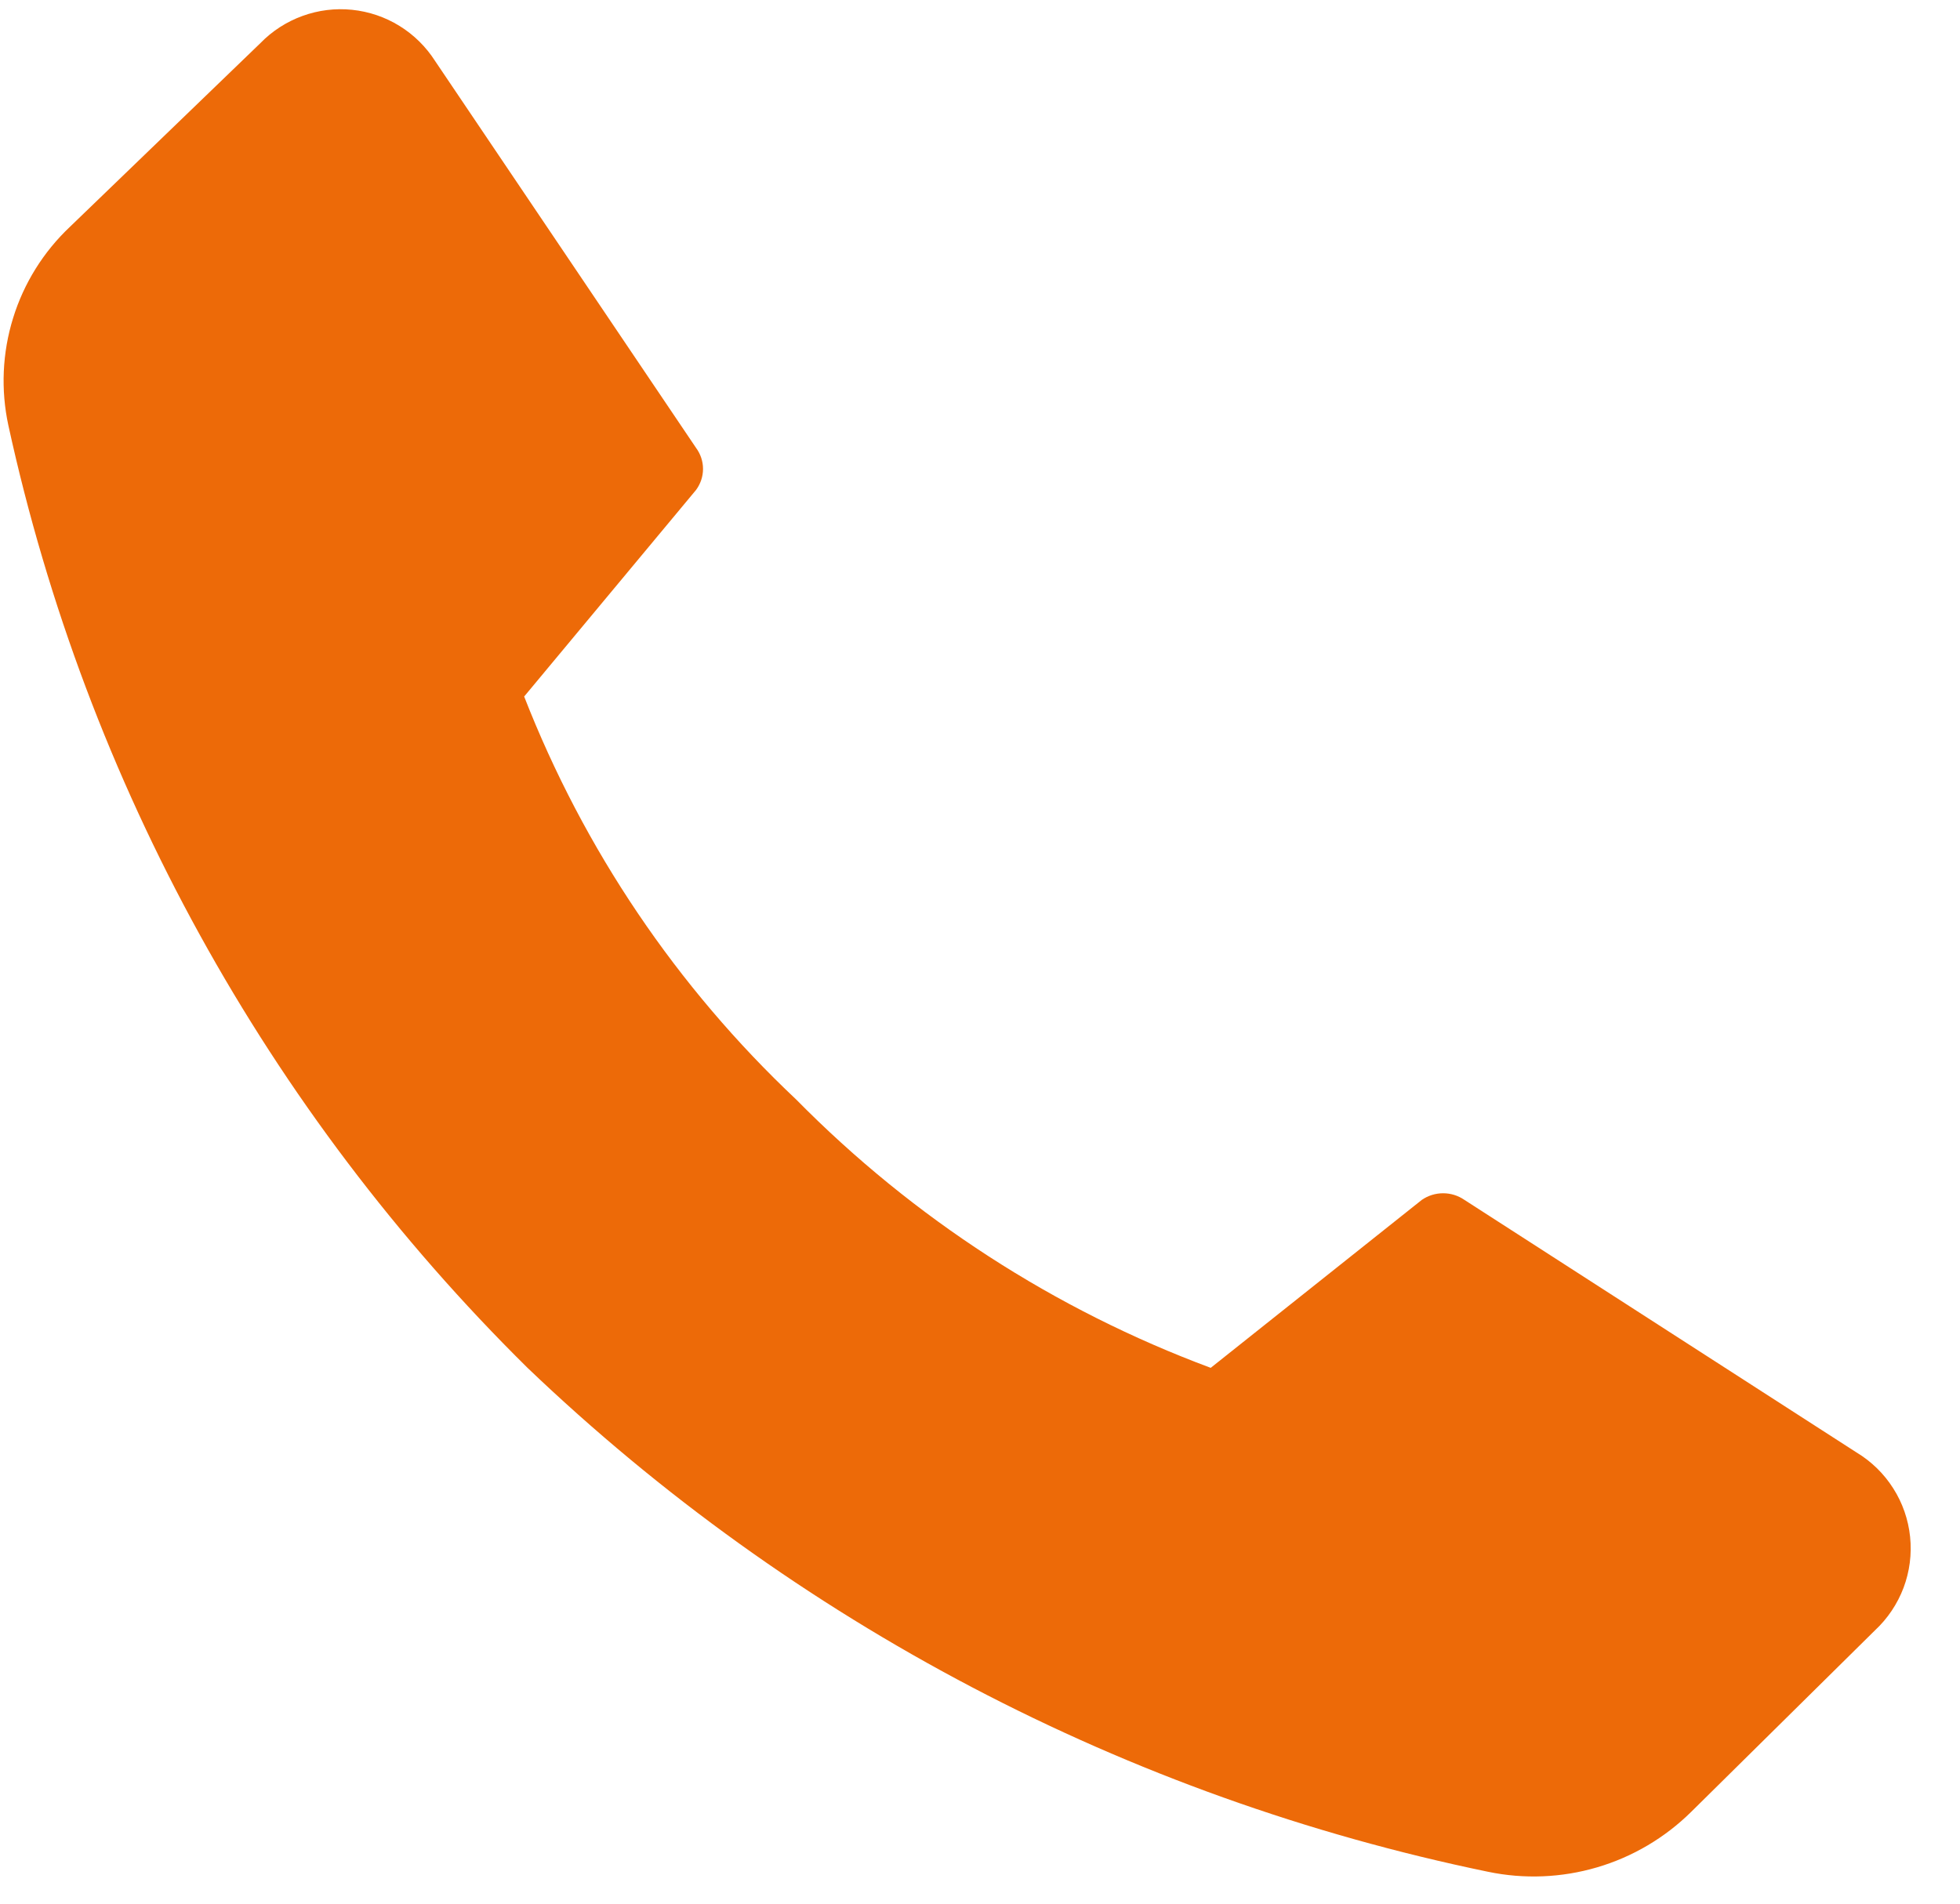 <svg width="35" height="34" viewBox="0 0 35 34" fill="none" xmlns="http://www.w3.org/2000/svg">
<path d="M14.22 19.64C16.308 21.758 18.833 23.393 21.62 24.43L25.39 21.43C25.502 21.353 25.634 21.312 25.77 21.312C25.906 21.312 26.038 21.353 26.15 21.43L33.15 25.94C33.416 26.1 33.641 26.319 33.807 26.581C33.974 26.842 34.077 27.139 34.109 27.448C34.141 27.756 34.101 28.068 33.992 28.358C33.882 28.648 33.707 28.909 33.48 29.12L30.2 32.36C29.73 32.824 29.153 33.165 28.52 33.351C27.886 33.538 27.216 33.565 26.57 33.43C20.122 32.098 14.179 28.98 9.42 24.43C4.766 19.835 1.546 13.989 0.15 7.6C0.012 6.964 0.041 6.302 0.234 5.68C0.426 5.058 0.776 4.497 1.25 4.05L4.65 0.77C4.86 0.554 5.117 0.388 5.401 0.285C5.684 0.182 5.987 0.144 6.287 0.175C6.588 0.206 6.877 0.304 7.134 0.463C7.39 0.621 7.608 0.836 7.77 1.09L12.43 8C12.51 8.108 12.554 8.24 12.554 8.375C12.554 8.51 12.51 8.641 12.43 8.75L9.36 12.44C10.426 15.171 12.086 17.63 14.22 19.64Z" fill="#ED6A08"/>
</svg>
